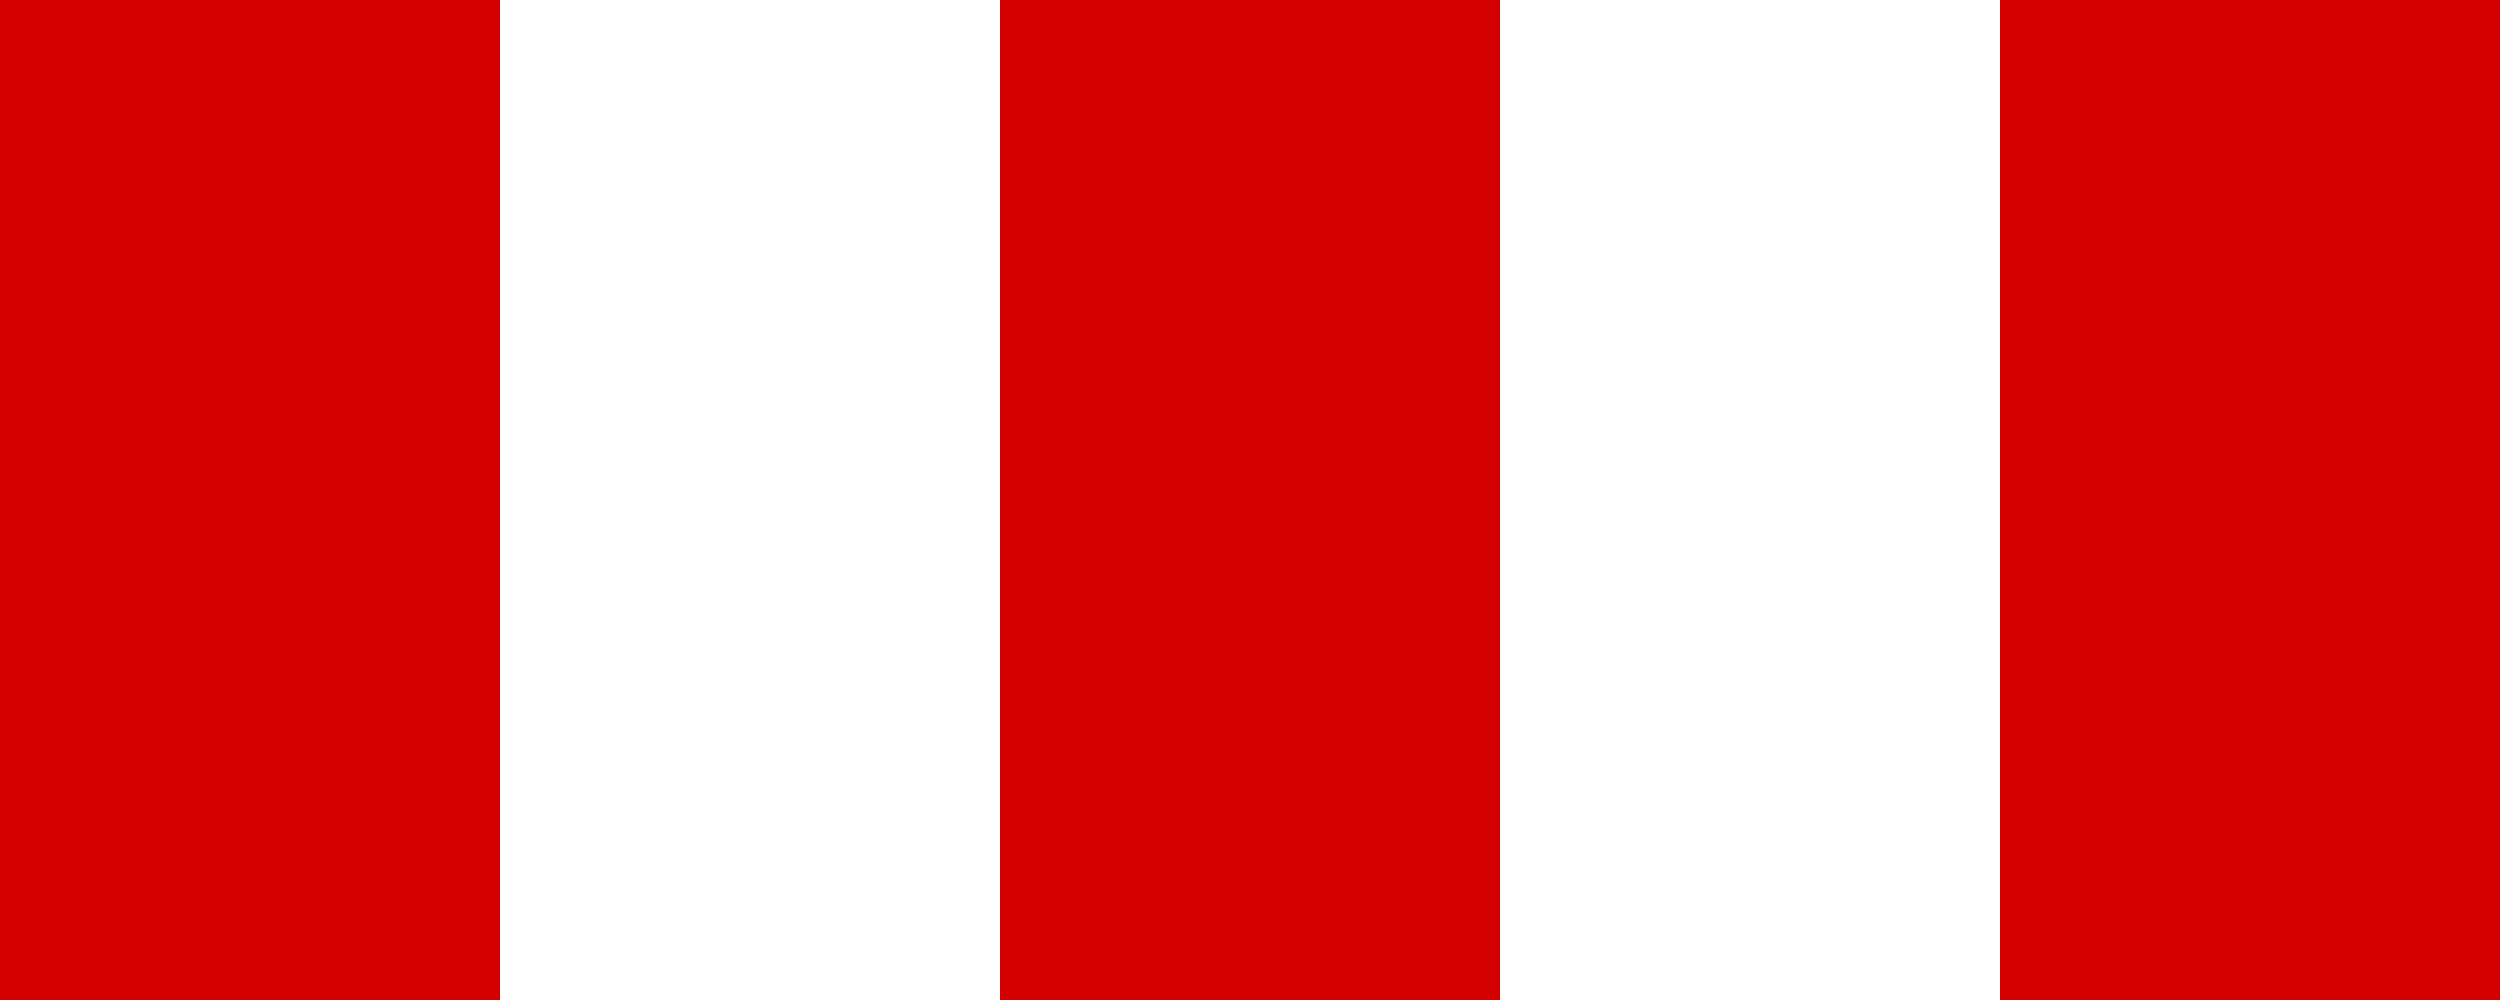 <?xml version="1.0" encoding="UTF-8" standalone="no"?>
<svg
   xmlns:dc="http://purl.org/dc/elements/1.1/"
   xmlns:cc="http://creativecommons.org/ns#"
   xmlns:rdf="http://www.w3.org/1999/02/22-rdf-syntax-ns#"
   xmlns:svg="http://www.w3.org/2000/svg"
   xmlns="http://www.w3.org/2000/svg"
   xmlns:sodipodi="http://sodipodi.sourceforge.net/DTD/sodipodi-0.dtd"
   xmlns:inkscape="http://www.inkscape.org/namespaces/inkscape"
   height="4"
   width="10"
   version="1.1"
   id="svg2"
   inkscape:version="0.48.4 r9939"
   sodipodi:docname="scroll-hhandle.svg">
  <defs
     id="defs14" />
  <sodipodi:namedview
     pagecolor="#ffffff"
     bordercolor="#666666"
     borderopacity="1"
     objecttolerance="10"
     gridtolerance="10"
     guidetolerance="10"
     inkscape:pageopacity="0"
     inkscape:pageshadow="2"
     inkscape:window-width="640"
     inkscape:window-height="480"
     id="namedview12"
     showgrid="false"
     inkscape:zoom="30.3"
     inkscape:cx="5"
     inkscape:cy="2"
     inkscape:window-x="0"
     inkscape:window-y="31"
     inkscape:window-maximized="0"
     inkscape:current-layer="svg2" />
  <g
     fill-rule="evenodd"
     fill="#555"
     id="g4"
     style="fill:#d40000">
    <rect
       rx="0"
       ry="0"
       height="4"
       width="2"
       y="0"
       x="0"
       id="rect6"
       style="fill:#d40000" />
    <rect
       rx="0"
       ry="0"
       height="4"
       width="2"
       y="0"
       x="8"
       id="rect8"
       style="fill:#d40000" />
    <rect
       rx="0"
       ry="0"
       height="4"
       width="2"
       y="0"
       x="4"
       id="rect10"
       style="fill:#d40000" />
  </g>
</svg>
